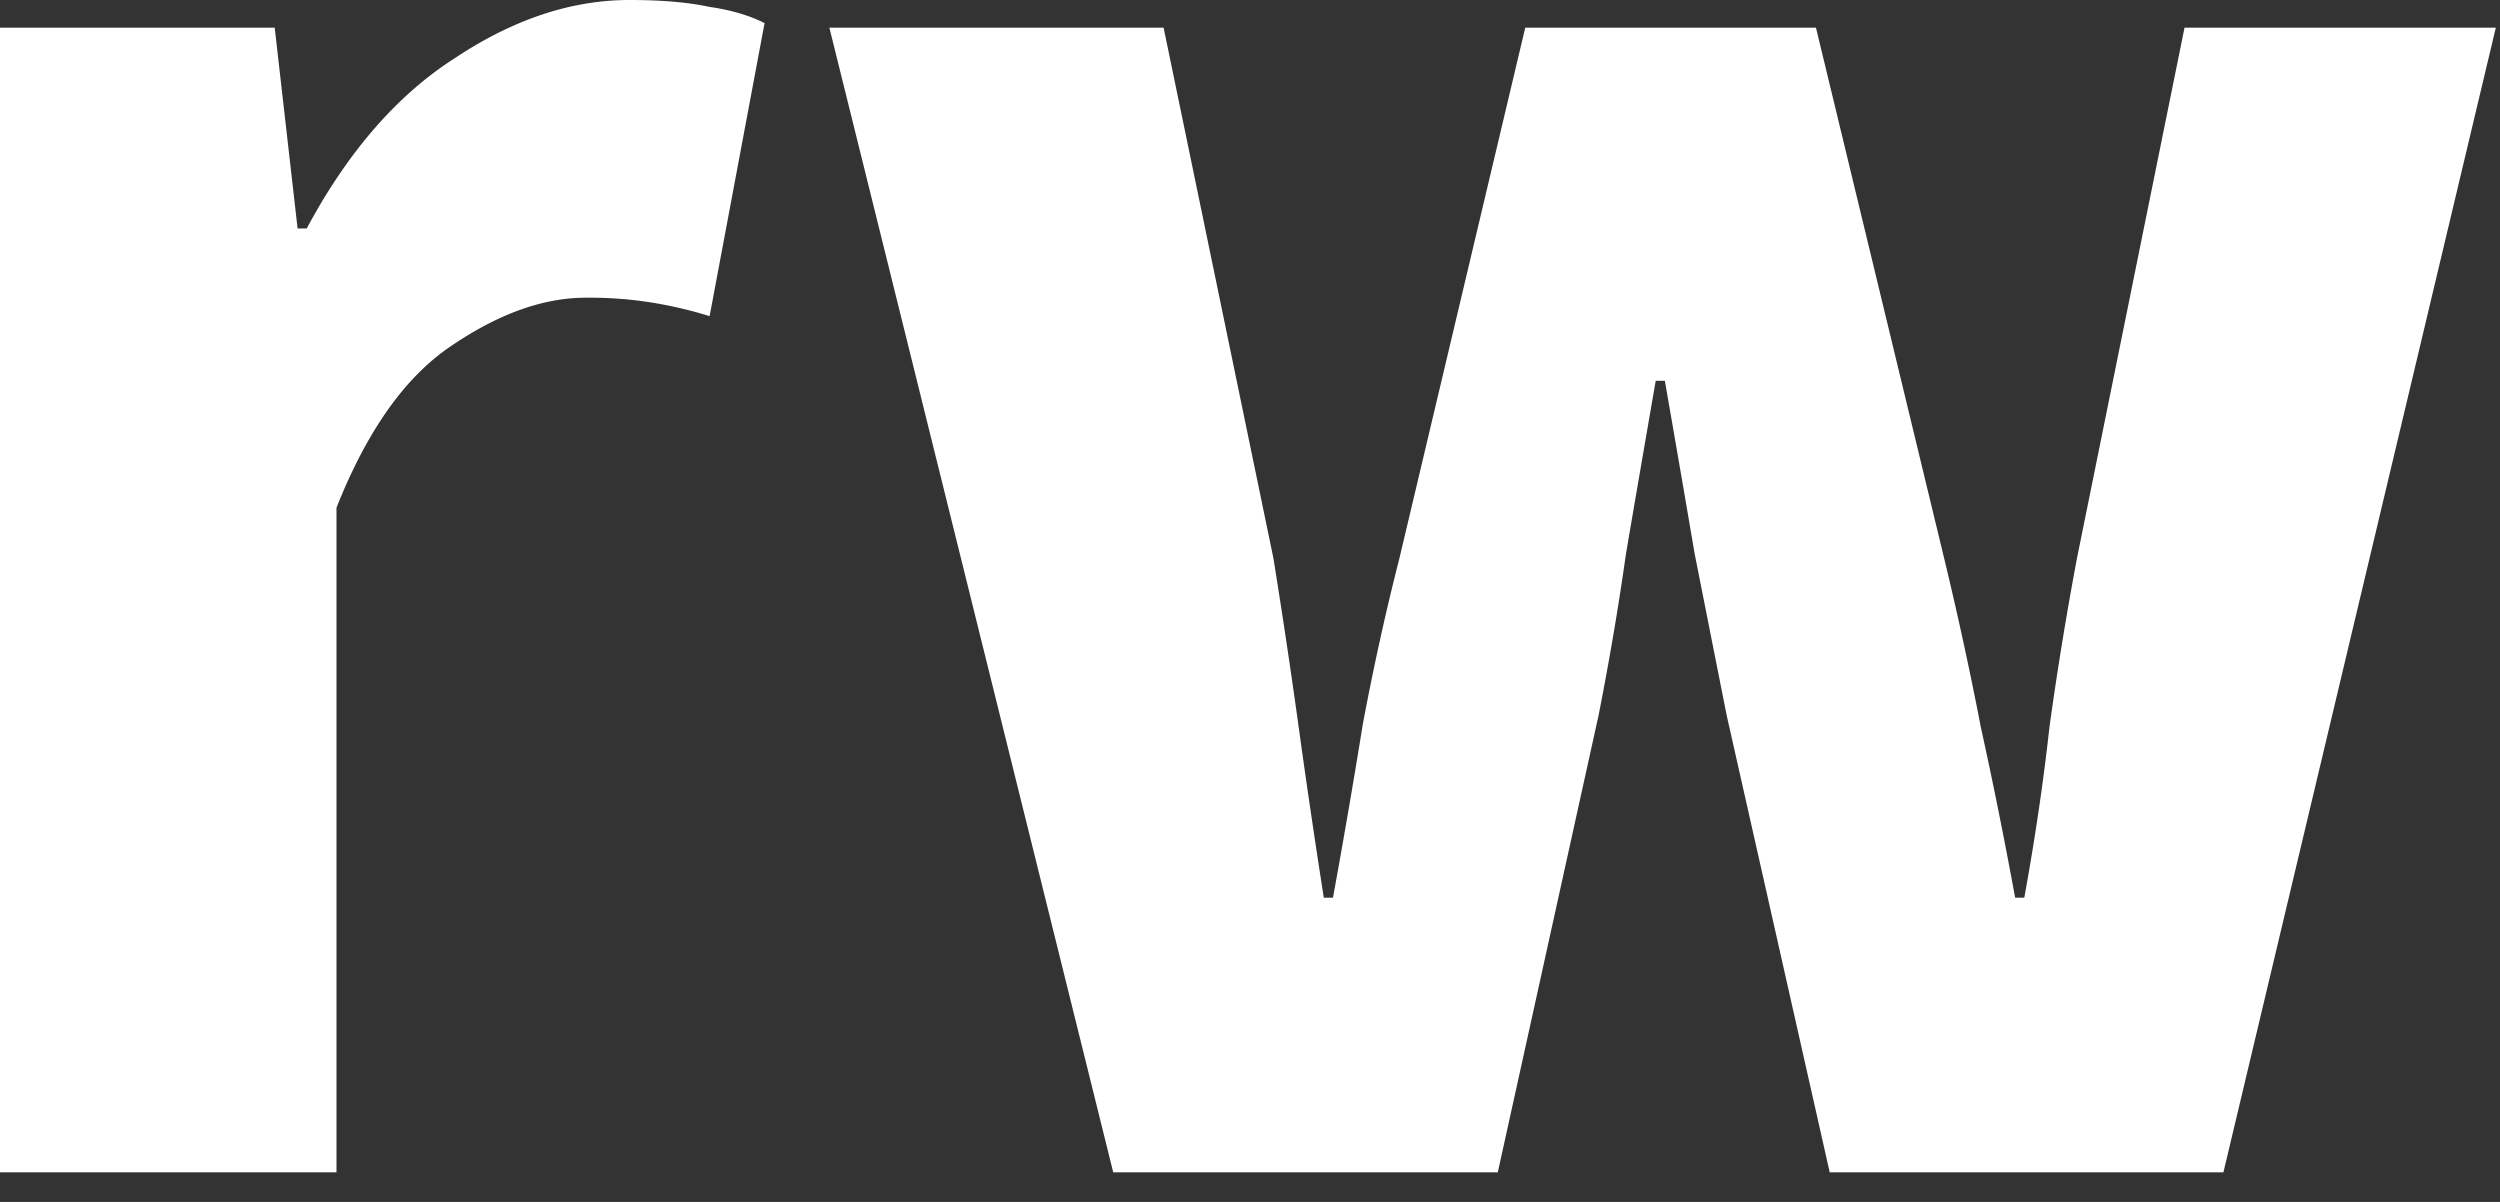 <svg xmlns="http://www.w3.org/2000/svg" width="52" height="25" fill="none">
  <rect width="100%" height="100%" fill="#333333" stroke="none"/>
  <path fill="#fff" d="M0 24.384V.576h5.714l.476 4.176h.19c.857-1.6 1.889-2.784 3.095-3.552C10.681.4 11.887 0 13.094 0c.666 0 1.222.048 1.666.144.444.064.825.176 1.143.336L14.76 6.576a8.649 8.649 0 0 0-1.238-.288 8.139 8.139 0 0 0-1.333-.096c-.889 0-1.825.336-2.81 1.008-.952.64-1.745 1.76-2.38 3.36v13.824H0ZM23.155 24.384 17.251.576h6.952l2.285 11.04c.19 1.184.365 2.352.524 3.504.159 1.152.333 2.336.523 3.552h.191c.222-1.216.428-2.416.619-3.6.222-1.184.476-2.336.762-3.456L31.725.576h6.047l2.667 11.04c.285 1.184.54 2.352.761 3.504.254 1.152.492 2.336.715 3.552h.19c.222-1.216.397-2.4.524-3.552.159-1.152.349-2.32.571-3.504L45.438.576h6.475l-5.666 23.808h-8.189l-2.143-9.504-.666-3.36c-.19-1.12-.397-2.32-.62-3.6h-.19c-.222 1.28-.428 2.48-.619 3.6-.158 1.12-.349 2.24-.57 3.36l-2.096 9.504h-7.999Z"/>
</svg>